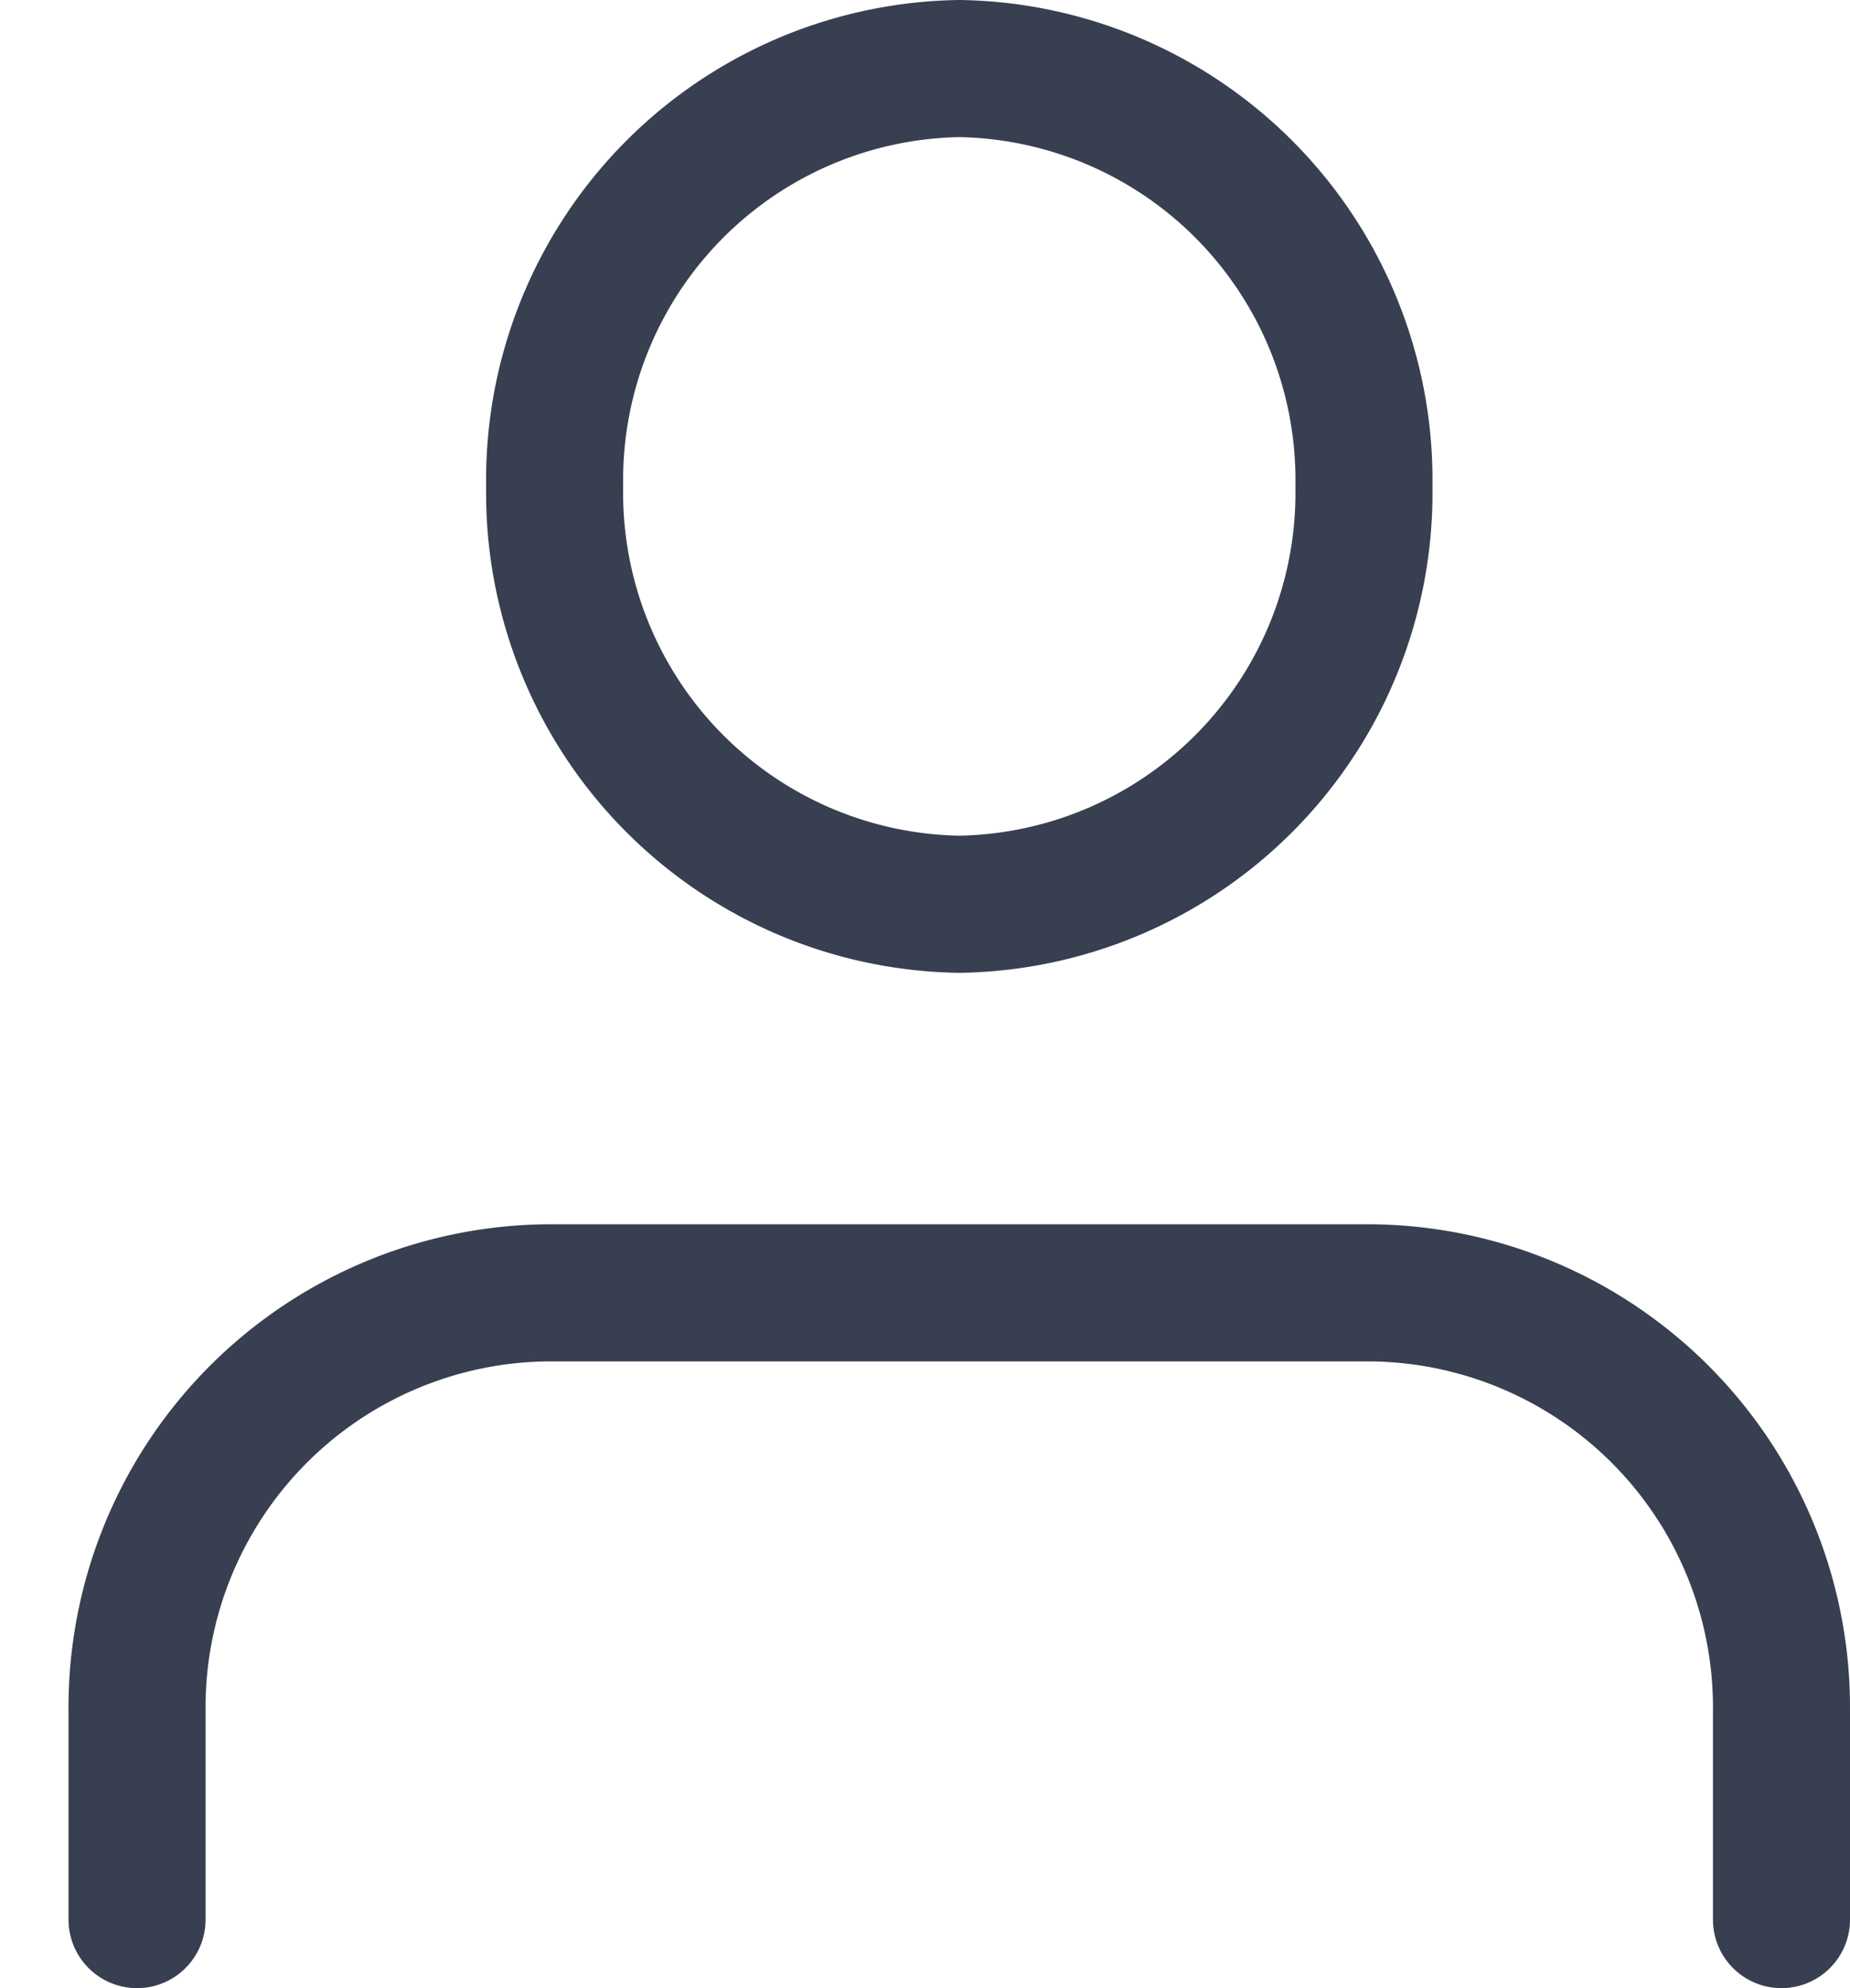<svg xmlns="http://www.w3.org/2000/svg" width="27" height="29" viewBox="0 0 27 29"><g transform="translate(-954 -71)"><rect width="27" height="27" transform="translate(954 72)" fill="#fff" opacity="0"/><g transform="translate(956 72)"><path d="M30,31.642V28.595A6.048,6.048,0,0,0,24,22.5H12a6.048,6.048,0,0,0-6,6.095v3.047" transform="translate(-6 -4.642)" fill="none" stroke="#373f50" stroke-linecap="round" stroke-linejoin="round" stroke-width="2"/><path d="M23.811,10.595a6,6,0,0,1-5.906,6.095A6,6,0,0,1,12,10.595,6,6,0,0,1,17.906,4.5,6,6,0,0,1,23.811,10.595Z" transform="translate(-5.905 -4.5)" fill="none" stroke="#373f50" stroke-linecap="round" stroke-linejoin="round" stroke-width="2"/></g></g></svg>
